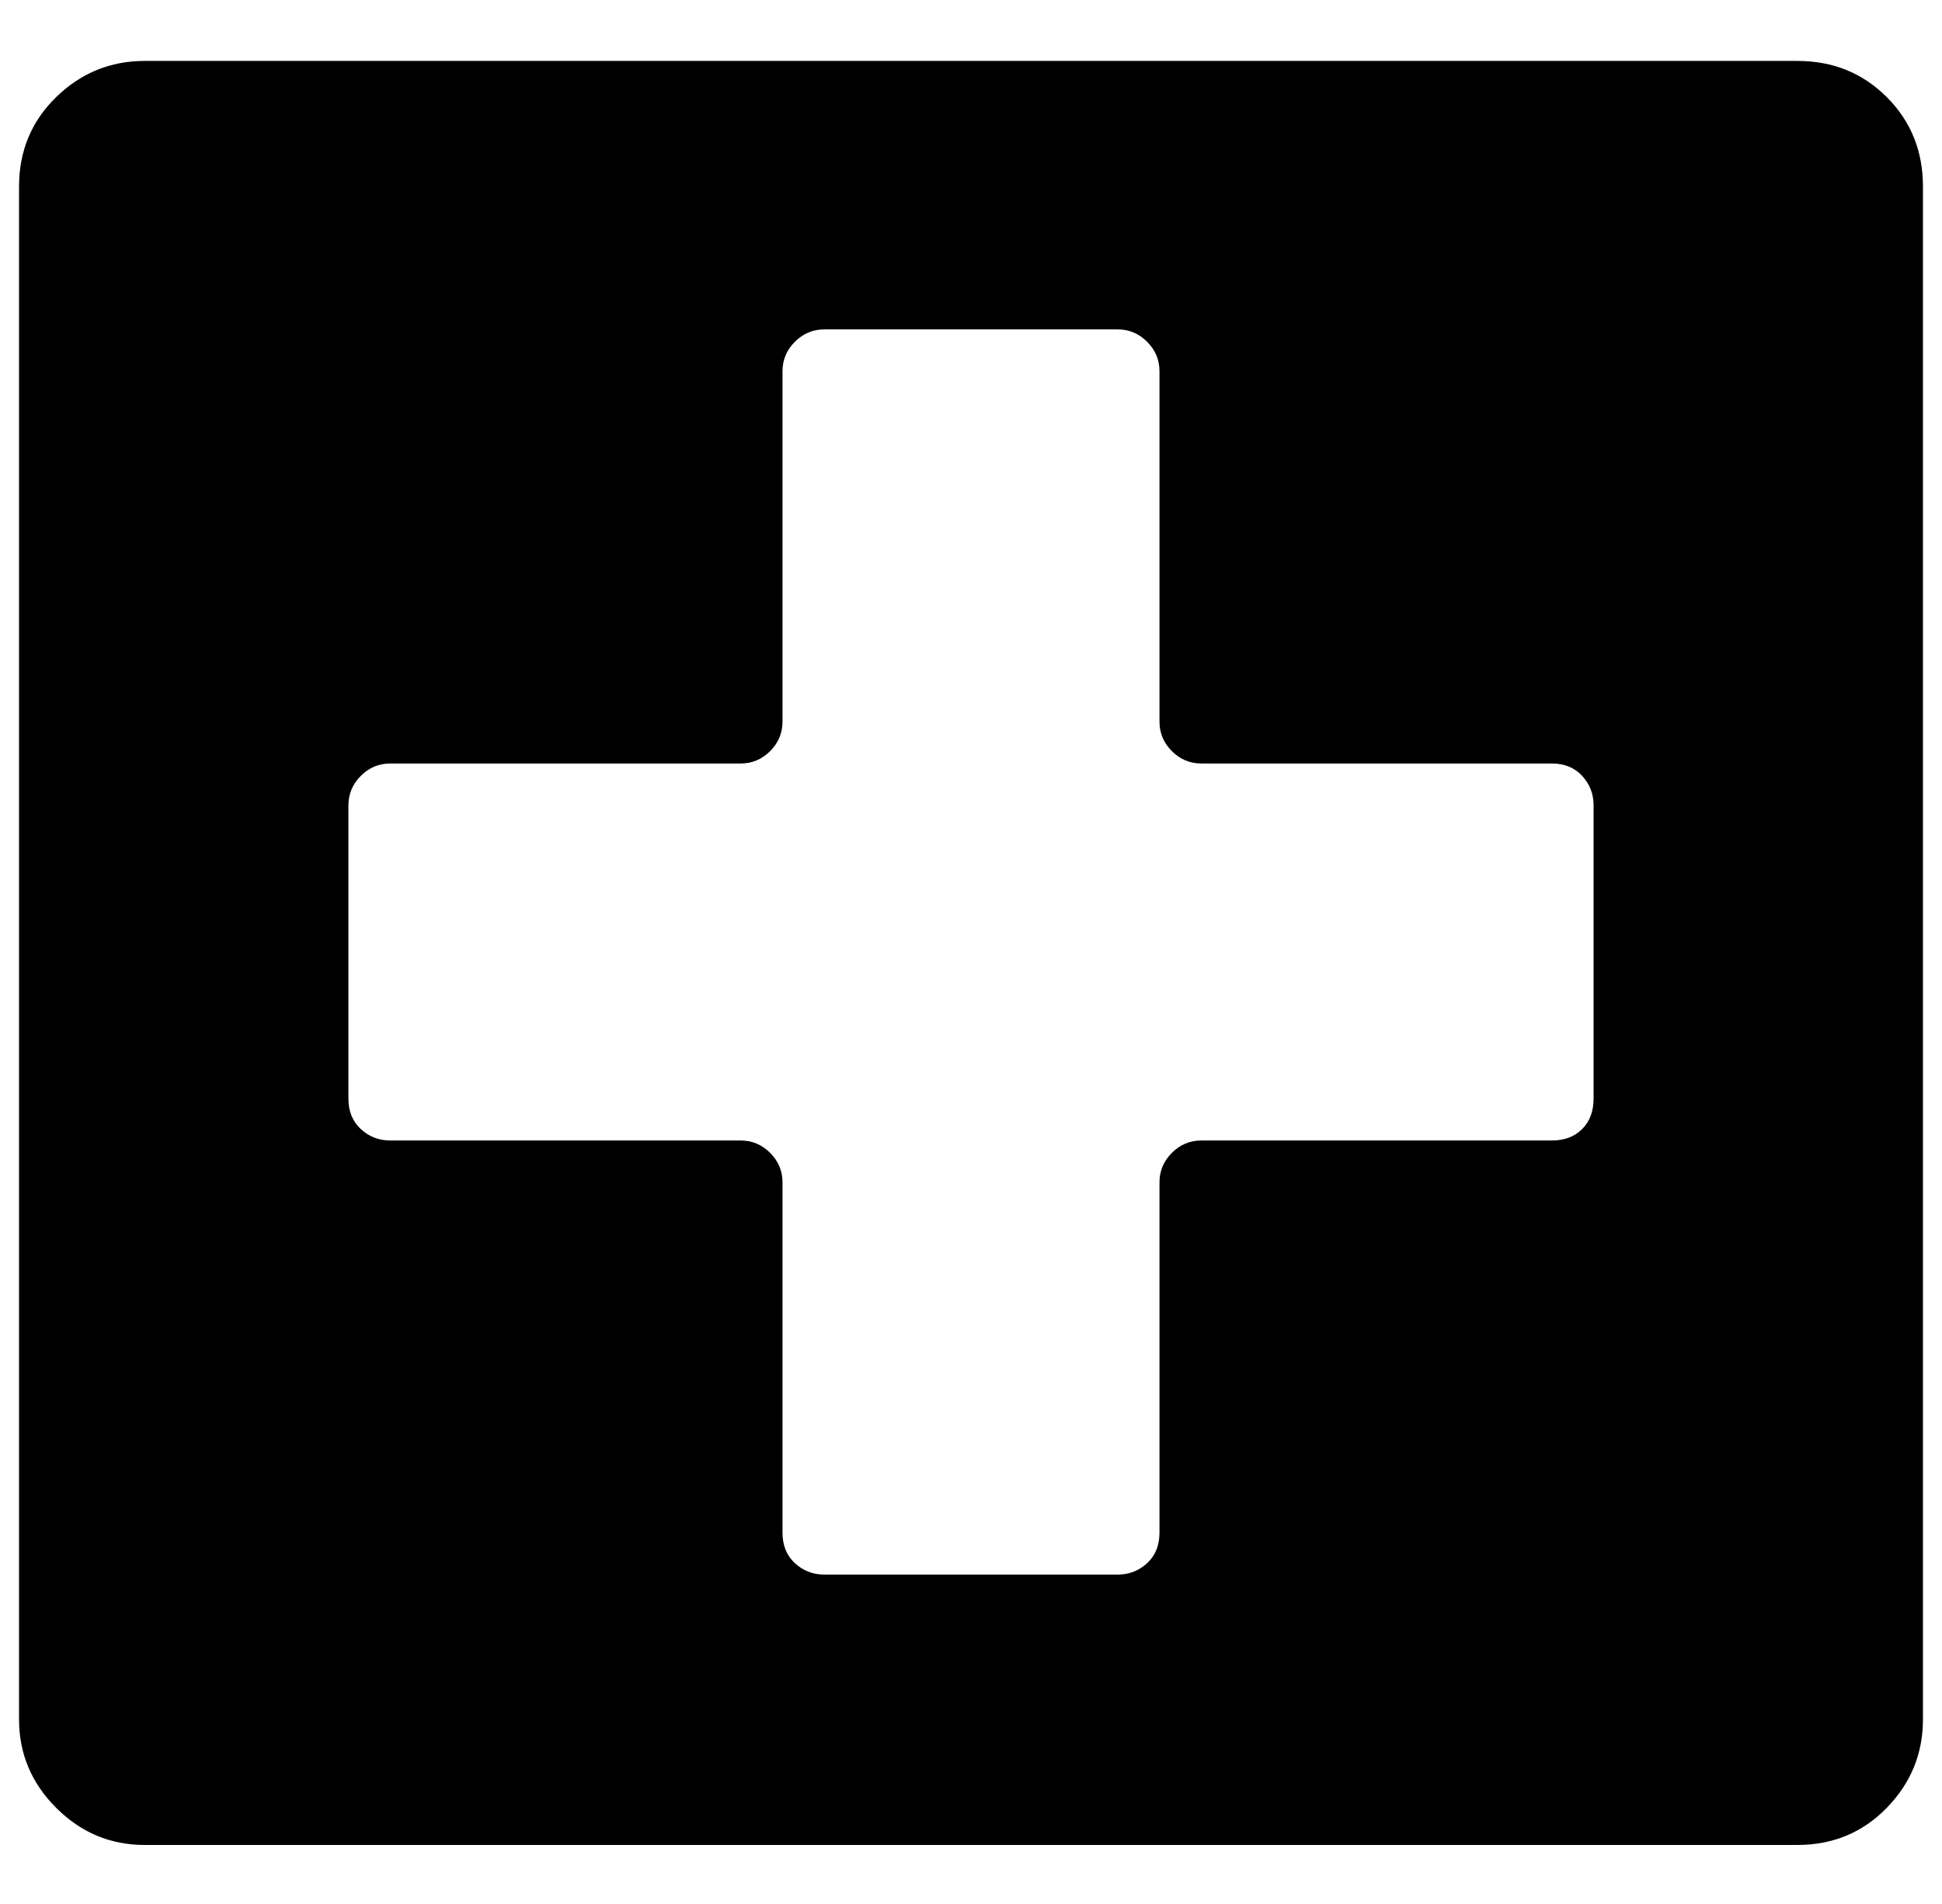 <svg xmlns="http://www.w3.org/2000/svg" viewBox="-10 0 1020 1000"><path d="M934 32H66q-27 0-46.5 19T0 98v805q0 27 19.5 46.5T66 969h868q28 0 47-19.5t19-46.5V98q0-28-19-47t-47-19zM827 577q0 10-6 16t-16 6H621q-9 0-15.5 6.5T599 621v184q0 10-6.5 16t-15.5 6H423q-9 0-15.5-6t-6.5-16V621q0-9-6.5-15.5T379 599H195q-9 0-15.5-6t-6.5-16V423q0-9 6.5-15.5T195 401h184q9 0 15.5-6.5T401 379V195q0-9 6.5-15.5T423 173h154q9 0 15.5 6.5T599 195v184q0 9 6.5 15.5T621 401h184q10 0 16 6.5t6 15.5z"/></svg>